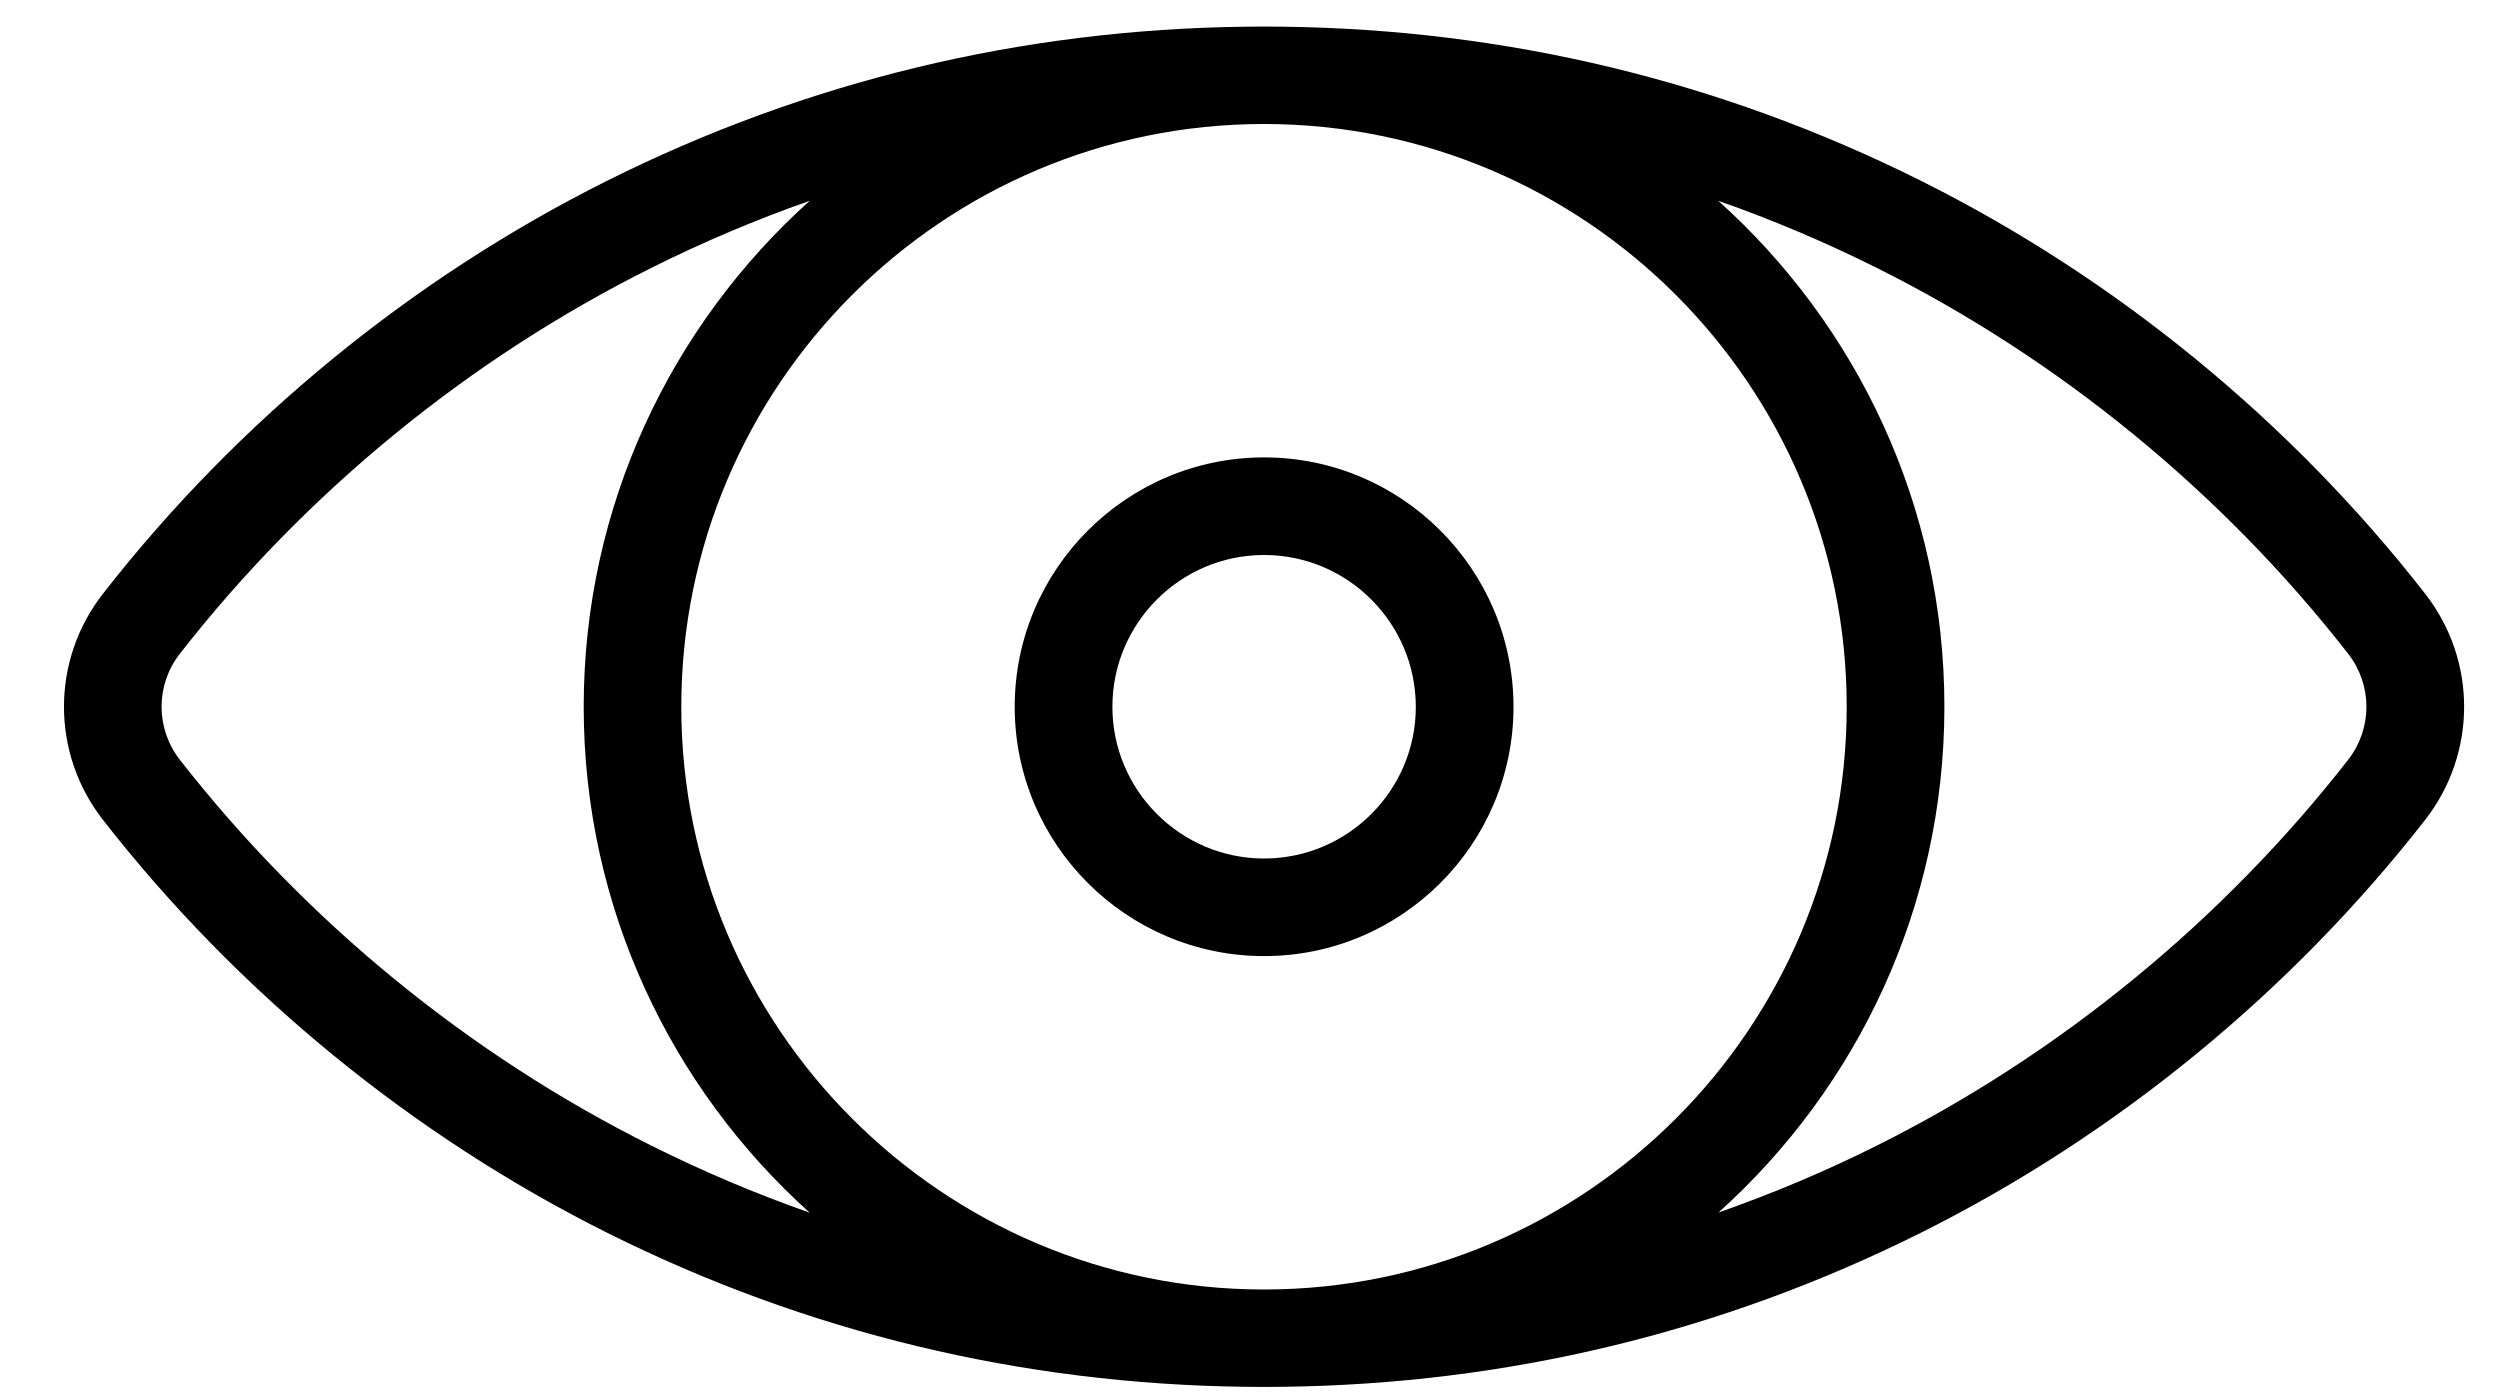 <?xml version="1.0" encoding="UTF-8"?>
<svg width="25px" height="14px" viewBox="0 0 25 14" version="1.1" xmlns="http://www.w3.org/2000/svg" xmlns:xlink="http://www.w3.org/1999/xlink">
    <!-- Generator: Sketch 45.2 (43514) - http://www.bohemiancoding.com/sketch -->
    <title>ic_ver_mais</title>
    <desc>Created with Sketch.</desc>
    <defs></defs>
    <g id="Symbols" stroke="none" stroke-width="1" fill="none" fill-rule="evenodd">
        <g id="ícone---ver-mais" transform="translate(-11, 0)" fill="@baseColor">
            <g id="ic_ver_mais" transform="translate(11, 0)">
                <path d="M23.482,7.597 C22.224,9.21 20.594,10.544 18.77,11.455 C18.253,11.714 17.724,11.936 17.185,12.125 C18.571,10.879 19.444,9.073 19.444,7.067 C19.444,5.06 18.57,3.254 17.183,2.008 C17.722,2.197 18.252,2.421 18.77,2.68 C20.594,3.591 22.224,4.925 23.482,6.538 C23.725,6.85 23.725,7.285 23.482,7.597 M12.64,12.895 C9.427,12.895 6.813,10.281 6.813,7.067 C6.813,3.854 9.427,1.24 12.64,1.24 C15.853,1.24 18.467,3.854 18.467,7.068 C18.467,10.281 15.853,12.895 12.64,12.895 M6.511,11.455 C4.686,10.544 3.057,9.21 1.798,7.597 C1.555,7.285 1.555,6.85 1.798,6.538 C3.057,4.925 4.686,3.591 6.511,2.68 C7.029,2.421 7.558,2.197 8.097,2.008 C6.711,3.254 5.837,5.061 5.837,7.068 C5.837,9.074 6.711,10.881 8.097,12.127 C7.558,11.938 7.029,11.714 6.511,11.455 M24.252,5.938 C22.905,4.21 21.16,2.782 19.206,1.806 C17.211,0.81 15.065,0.294 12.826,0.267 C12.764,0.265 12.516,0.265 12.455,0.267 C10.215,0.294 8.069,0.81 6.074,1.806 C4.121,2.782 2.376,4.21 1.029,5.938 C0.51,6.603 0.51,7.532 1.029,8.198 C2.376,9.925 4.121,11.353 6.074,12.329 C8.069,13.325 10.215,13.841 12.455,13.868 C12.516,13.87 12.764,13.87 12.826,13.868 C15.065,13.841 17.211,13.325 19.206,12.329 C21.16,11.353 22.905,9.925 24.252,8.198 C24.771,7.532 24.771,6.603 24.252,5.938" id="Fill-7"></path>
                <path d="M12.641,8.585 C11.805,8.585 11.124,7.904 11.124,7.068 C11.124,6.231 11.804,5.55 12.641,5.55 C13.477,5.55 14.158,6.231 14.158,7.068 C14.159,7.904 13.477,8.585 12.641,8.585 M12.641,4.574 C11.266,4.574 10.147,5.693 10.147,7.068 C10.147,8.443 11.266,9.561 12.641,9.561 C14.016,9.561 15.135,8.443 15.135,7.068 C15.135,5.693 14.016,4.574 12.641,4.574" id="Fill-9"></path>
            </g>
        </g>
    </g>
</svg>